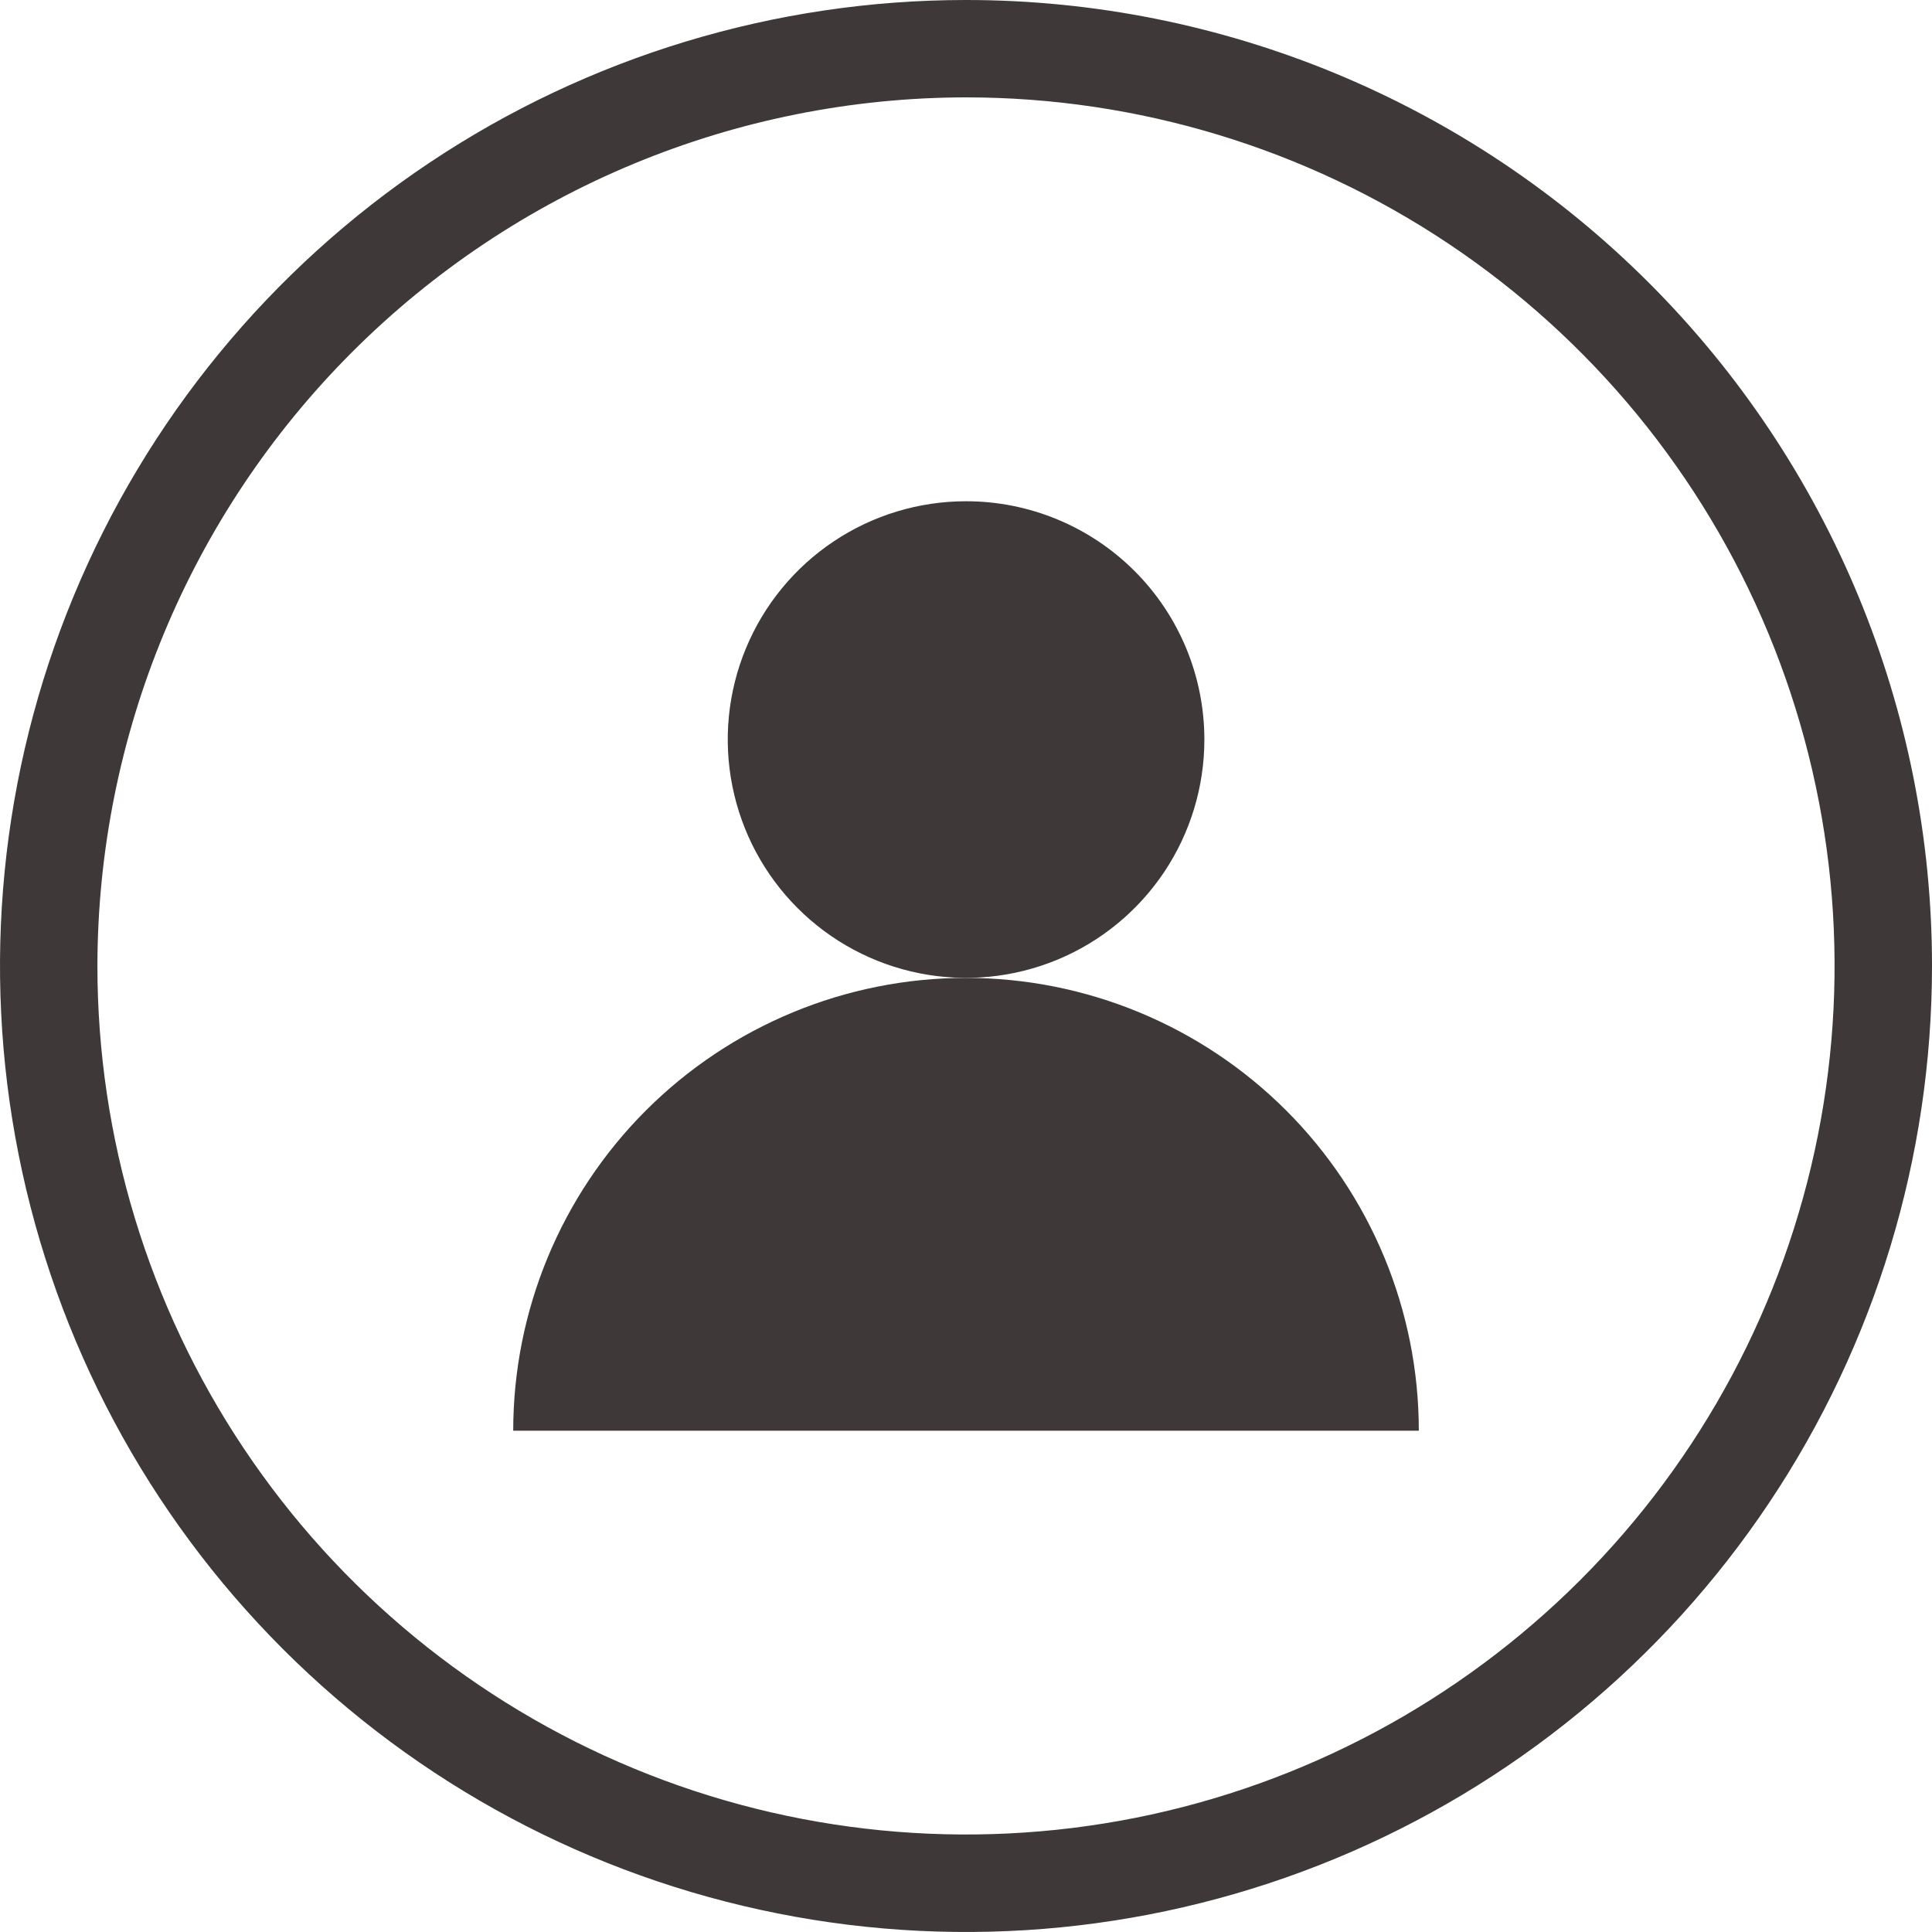 <svg width="45" height="45" viewBox="0 0 45 45" fill="none" xmlns="http://www.w3.org/2000/svg">
<path d="M22.5 2.268C26.501 2.268 30.413 3.454 33.74 5.677C37.067 7.9 39.66 11.06 41.191 14.757C42.722 18.453 43.123 22.521 42.342 26.445C41.562 30.37 39.635 33.975 36.806 36.804C33.976 39.633 30.372 41.56 26.447 42.341C22.523 43.12 18.455 42.721 14.758 41.189C11.062 39.658 7.902 37.065 5.679 33.738C3.456 30.411 2.269 26.5 2.269 22.498C2.276 17.135 4.409 11.993 8.202 8.2C11.994 4.408 17.137 2.274 22.5 2.268ZM22.5 0C18.05 0 13.7 1.32 10 3.792C6.299 6.265 3.415 9.779 1.713 13.89C0.01 18.002 -0.436 22.526 0.433 26.89C1.301 31.255 3.444 35.264 6.591 38.411C9.738 41.557 13.747 43.7 18.112 44.567C22.476 45.436 27 44.99 31.112 43.287C35.223 41.584 38.737 38.7 41.209 34.999C43.681 31.299 45 26.949 45 22.498C45 16.531 42.629 10.809 38.409 6.59C34.19 2.37 28.467 0 22.5 0Z" fill="#3E3838"/>
<path d="M28.052 17.226C28.052 18.323 27.727 19.397 27.117 20.31C26.507 21.222 25.64 21.934 24.626 22.354C23.611 22.774 22.495 22.884 21.419 22.67C20.342 22.456 19.353 21.927 18.577 21.151C17.8 20.374 17.272 19.385 17.058 18.309C16.843 17.232 16.953 16.116 17.374 15.101C17.794 14.087 18.505 13.22 19.418 12.61C20.331 12 21.404 11.675 22.502 11.675C23.974 11.675 25.386 12.26 26.427 13.301C27.468 14.342 28.052 15.753 28.052 17.226Z" fill="#3E3838"/>
<path d="M33.047 33.324C33.047 30.527 31.937 27.844 29.959 25.866C27.981 23.889 25.298 22.777 22.501 22.777C19.704 22.777 17.021 23.889 15.043 25.866C13.066 27.844 11.954 30.527 11.954 33.324H33.047Z" fill="#3E3838"/>
</svg>
